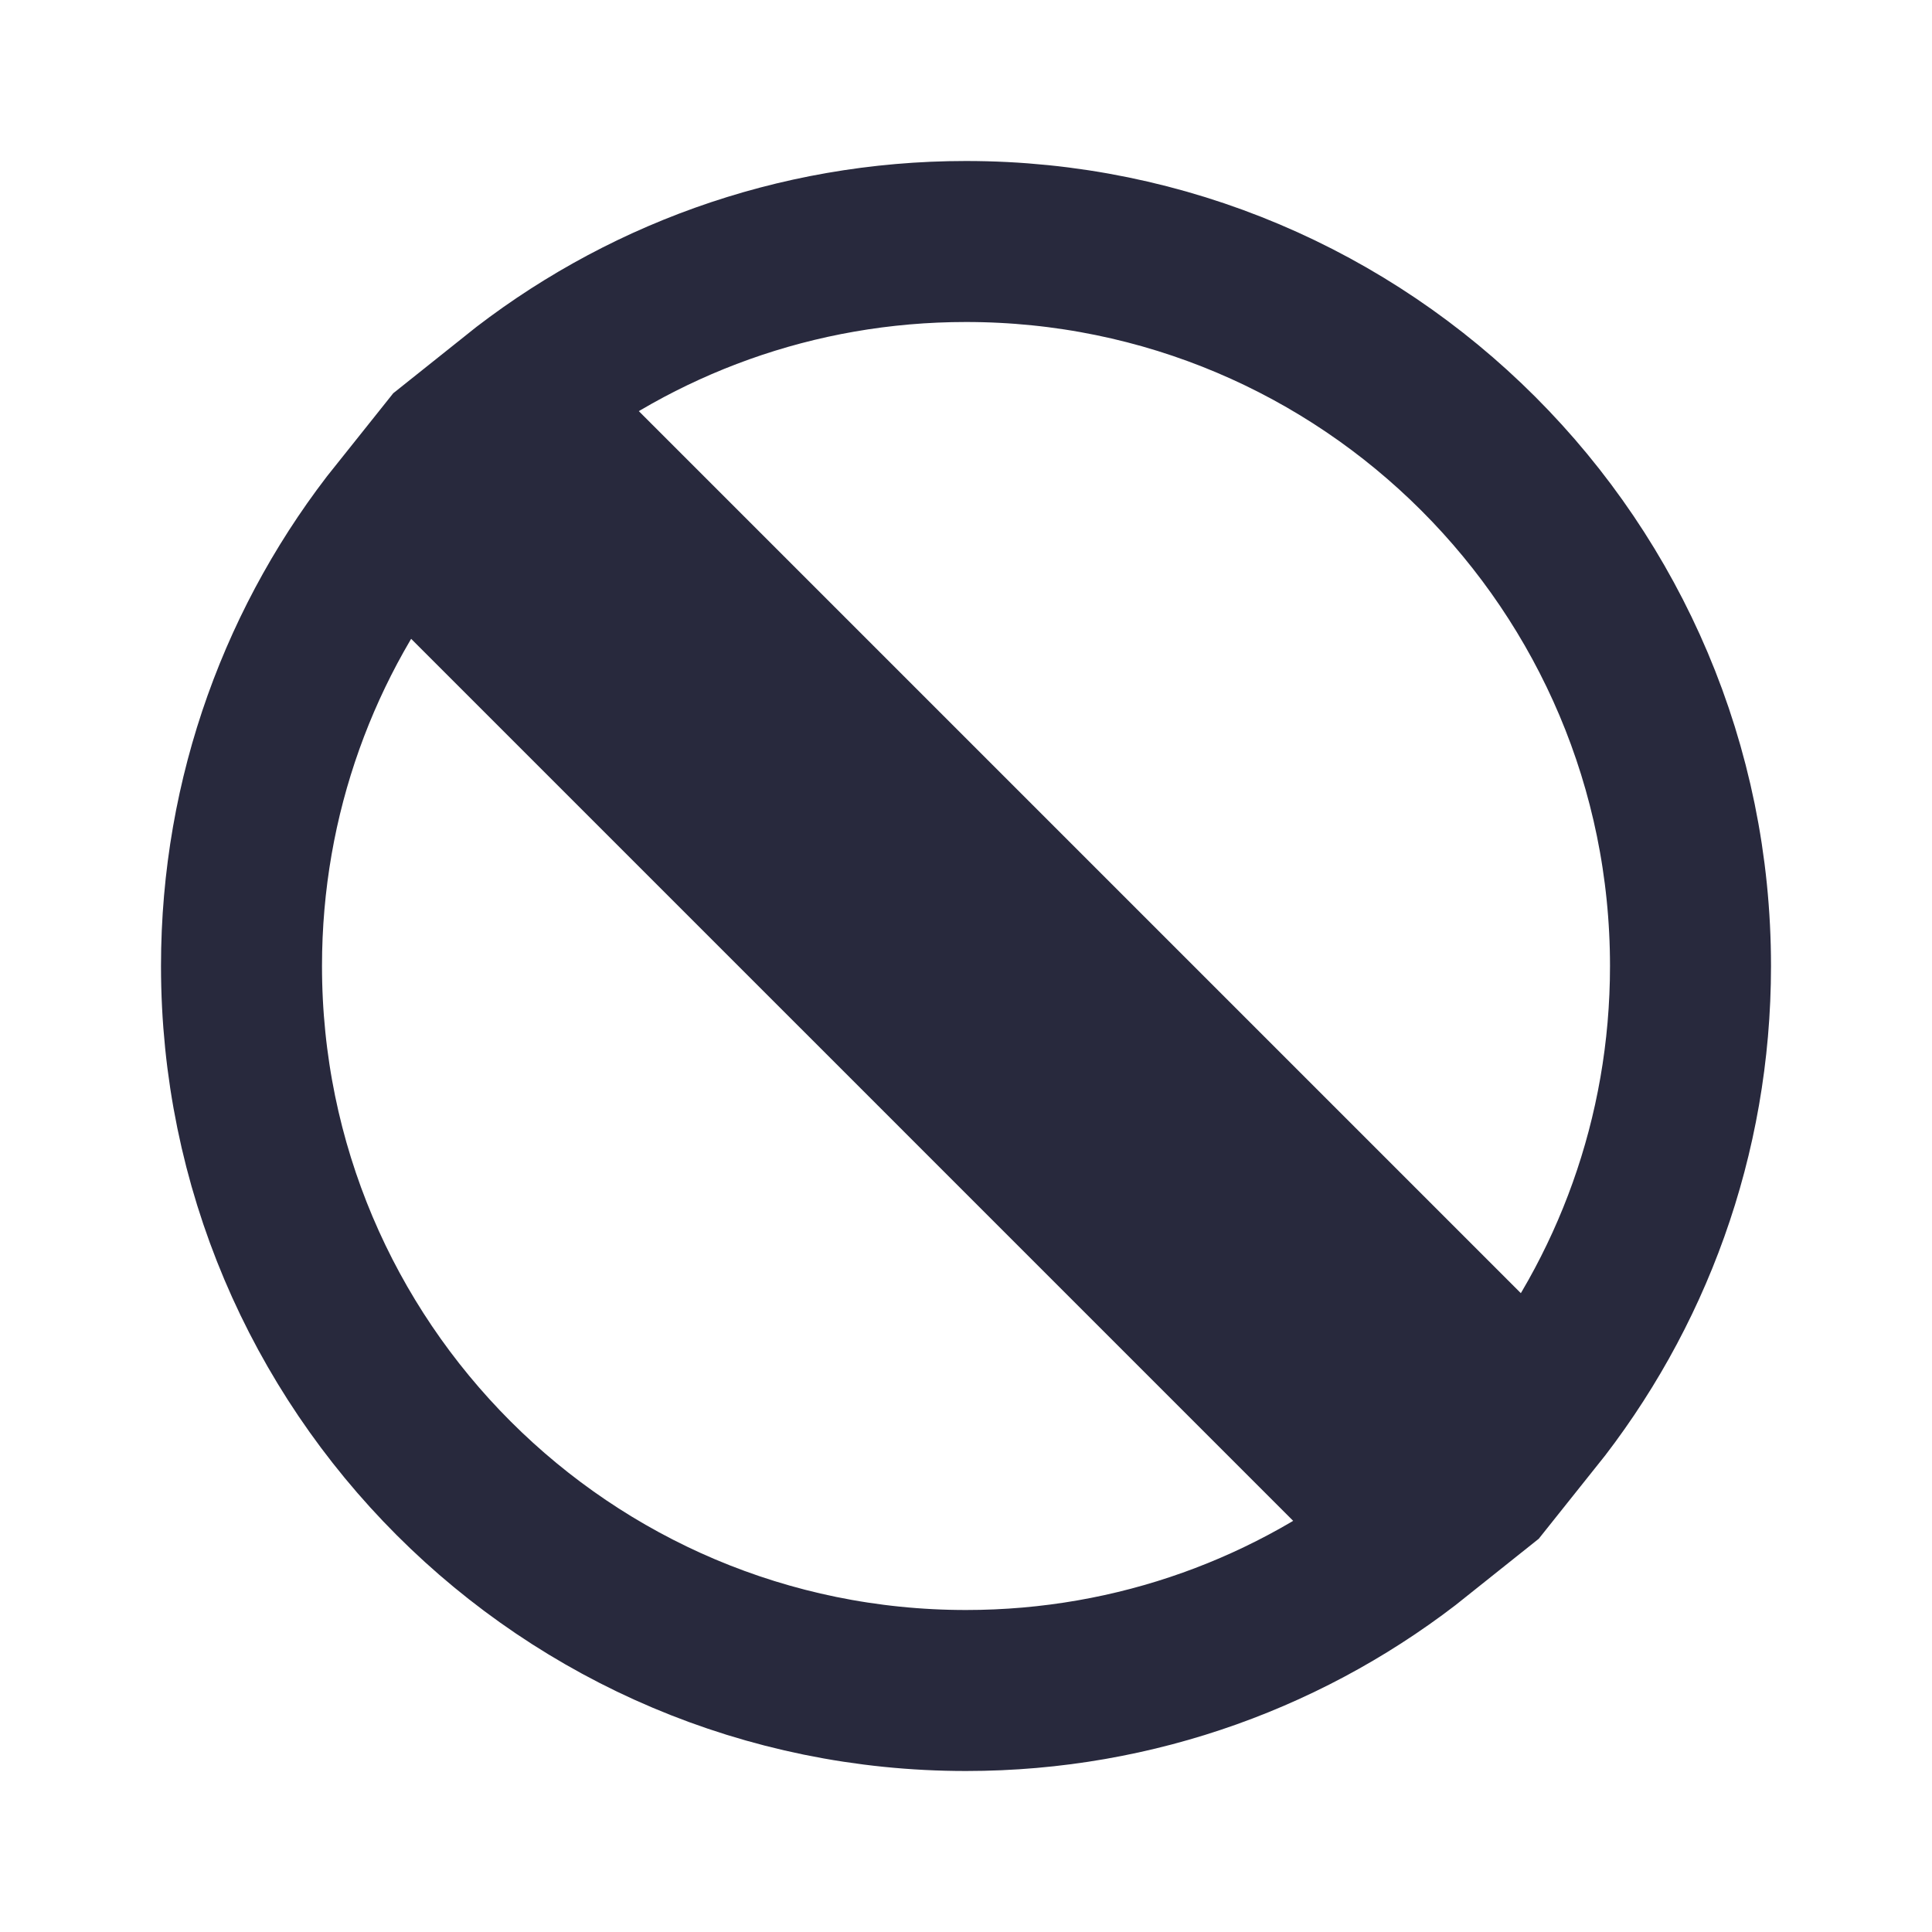 <svg width="24" height="24" viewBox="0 0 24 24" fill="none" xmlns="http://www.w3.org/2000/svg">
<path d="M11.293 12.707L17.618 19.032C16.078 20.264 14.125 21 12 21C7.029 21 3 16.971 3 12C3 9.875 3.736 7.922 4.968 6.382L11.293 12.707ZM6.382 4.968C7.922 3.736 9.875 3 12 3C16.971 3 21 7.029 21 12C21 14.125 20.264 16.078 19.032 17.618L12.707 11.293L6.382 4.968Z" stroke="#28293D" stroke-width="2"/>
</svg>
